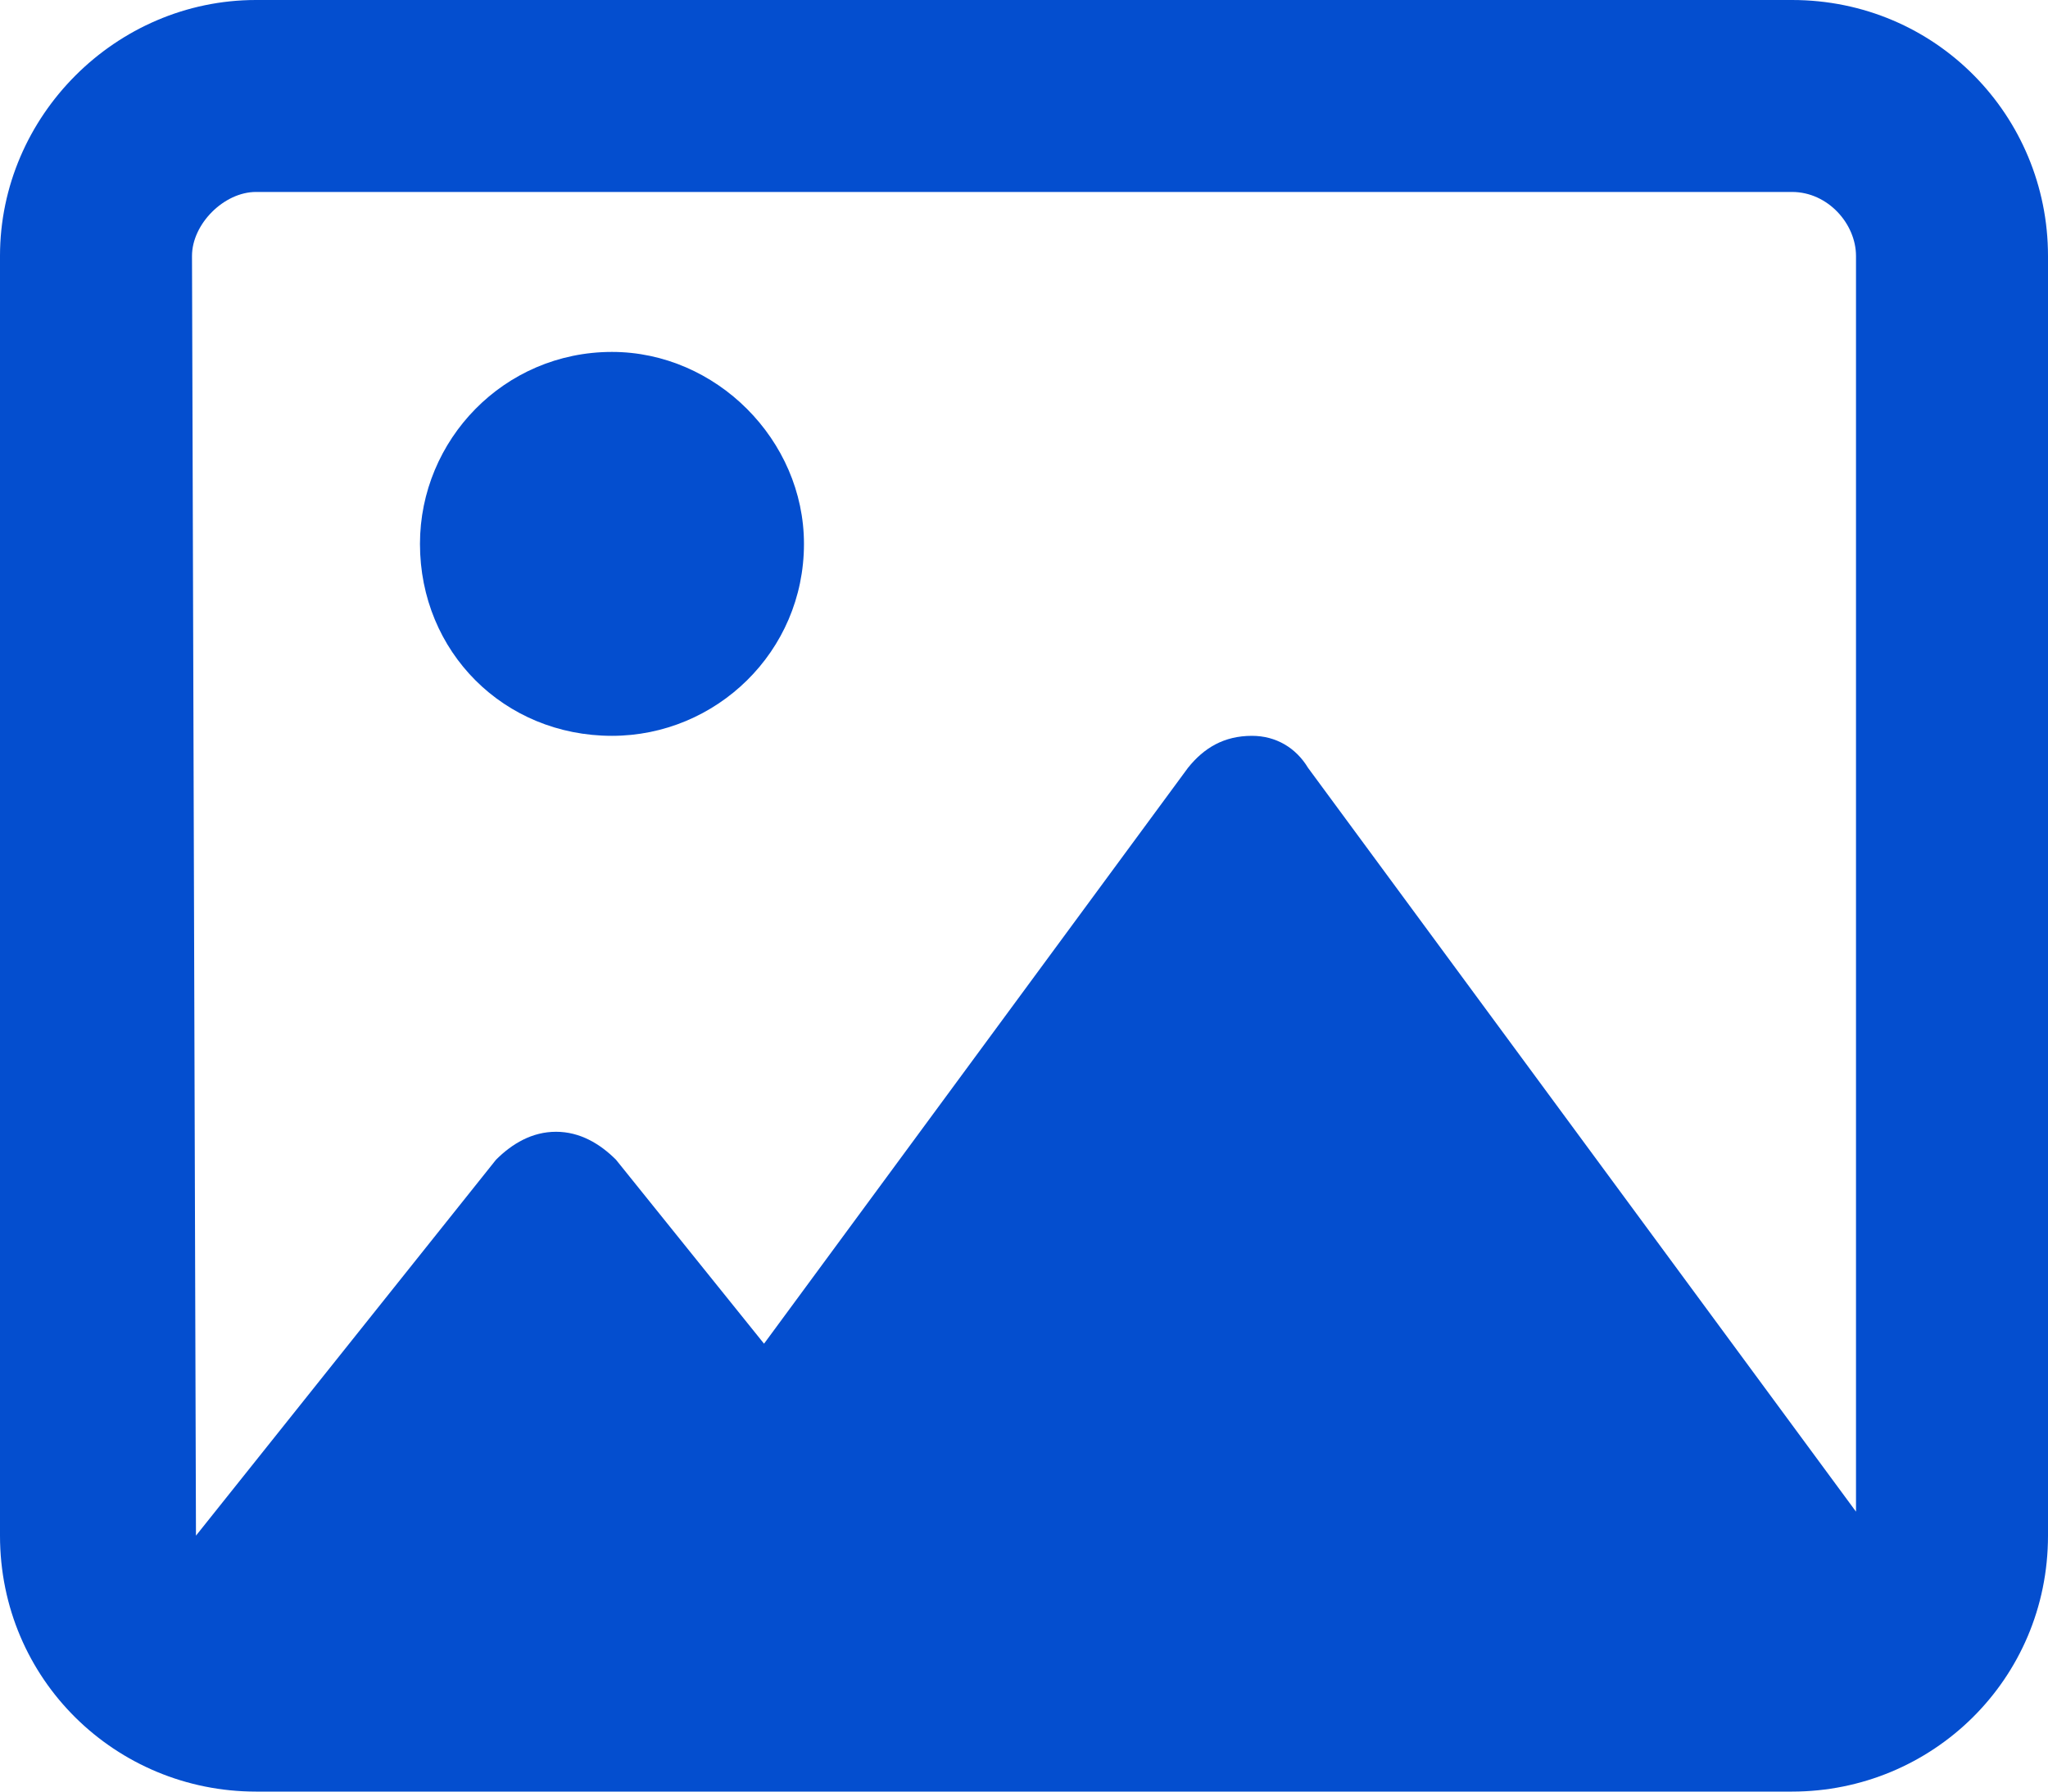 <svg width="32" height="28" viewBox="0 0 32 28" fill="none" xmlns="http://www.w3.org/2000/svg">
<path d="M9.562 5.5C11.188 5.5 12.562 6.875 12.562 8.5C12.562 10.188 11.188 11.5 9.562 11.5C7.875 11.5 6.562 10.188 6.562 8.5C6.562 6.875 7.875 5.5 9.562 5.5ZM28 0C30.25 0 32 1.812 32 4V24C32 26.25 30.188 28 28 28H4C1.812 28 0 26.25 0 24V4C0 1.812 1.812 0 4 0H28ZM29 23.625V4C29 3.5 28.562 3 28 3H4C3.5 3 3 3.5 3 4L3.062 24L7.75 18.125C8 17.875 8.312 17.688 8.688 17.688C9.062 17.688 9.375 17.875 9.625 18.125L11.938 21L18.562 12C18.812 11.688 19.125 11.5 19.562 11.5C19.938 11.5 20.25 11.688 20.438 12L29 23.625Z" fill="#044ECF"/>
</svg>
